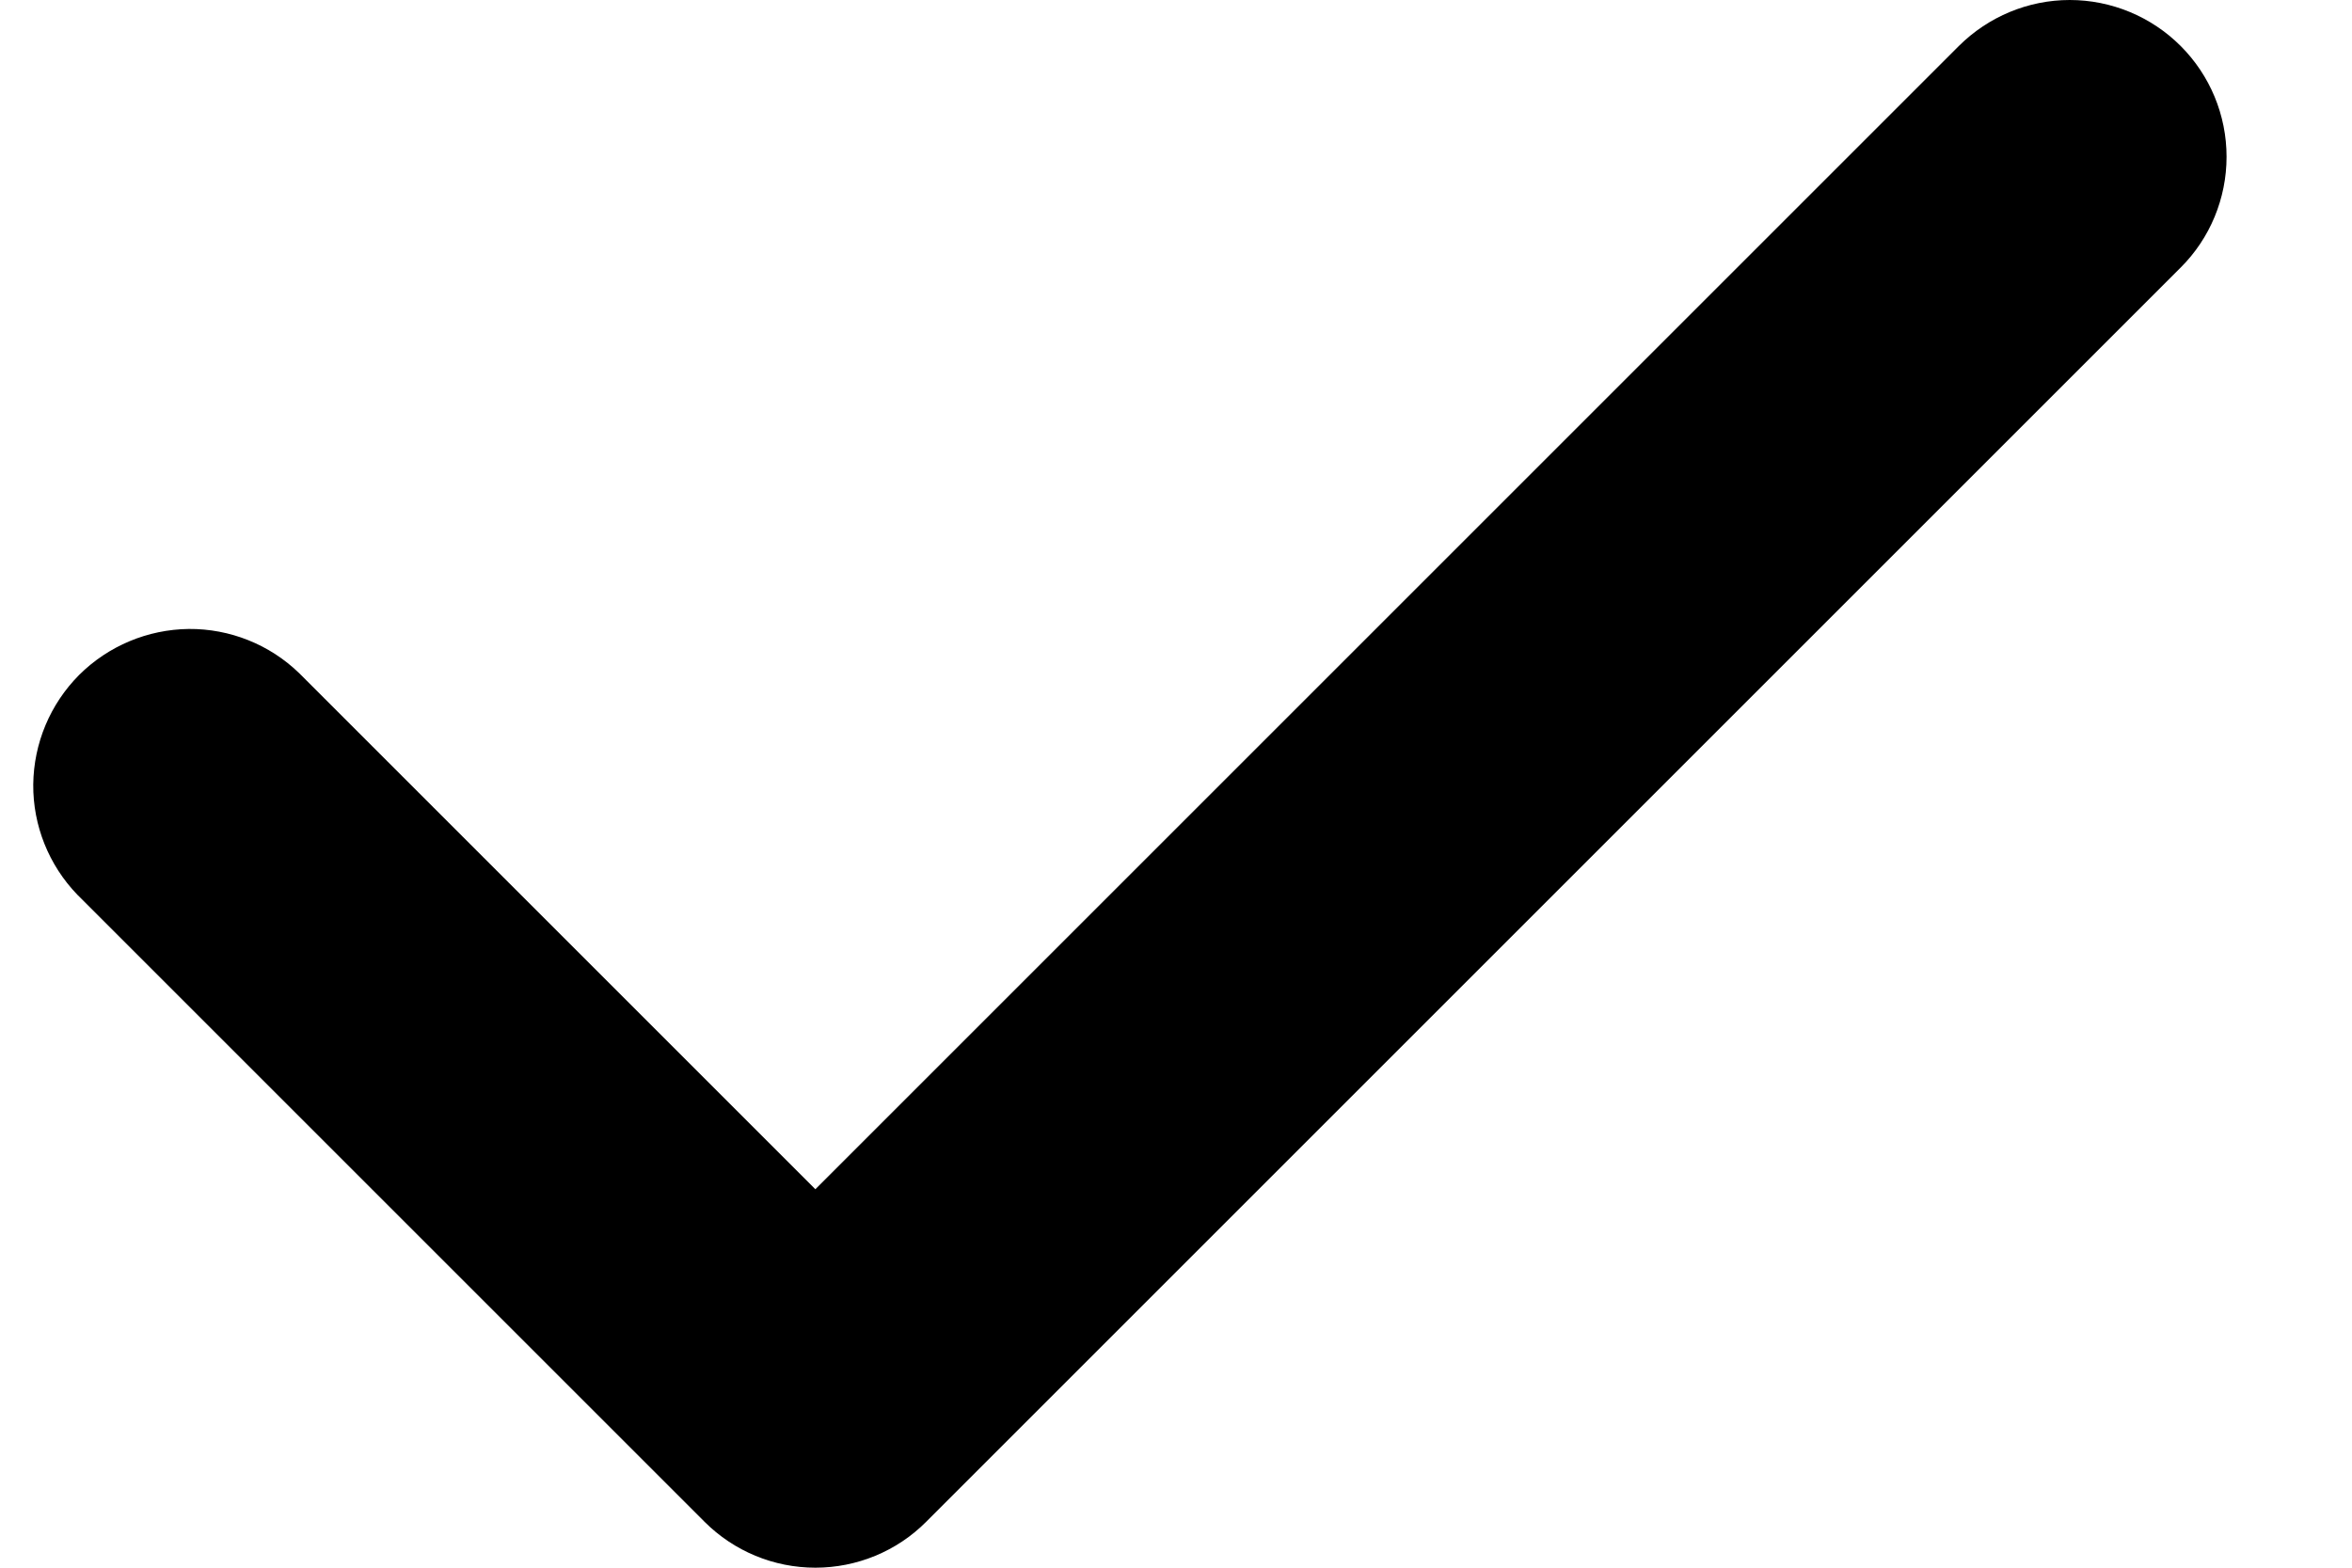<svg width="15" height="10" viewBox="0 0 15 10" fill="none" xmlns="http://www.w3.org/2000/svg">
<path fill-rule="evenodd" clip-rule="evenodd" d="M13.907 0.293C14.095 0.481 14.2 0.735 14.2 1C14.2 1.265 14.095 1.52 13.907 1.707L5.907 9.707C5.72 9.895 5.465 10 5.2 10C4.935 10 4.681 9.895 4.493 9.707L0.493 5.707C0.311 5.518 0.21 5.266 0.212 5.004C0.215 4.741 0.32 4.491 0.505 4.305C0.691 4.12 0.942 4.015 1.204 4.012C1.466 4.01 1.719 4.111 1.907 4.293L5.2 7.586L12.493 0.293C12.681 0.106 12.935 0 13.2 0C13.465 0 13.72 0.106 13.907 0.293Z" fill="black"/>
</svg>
